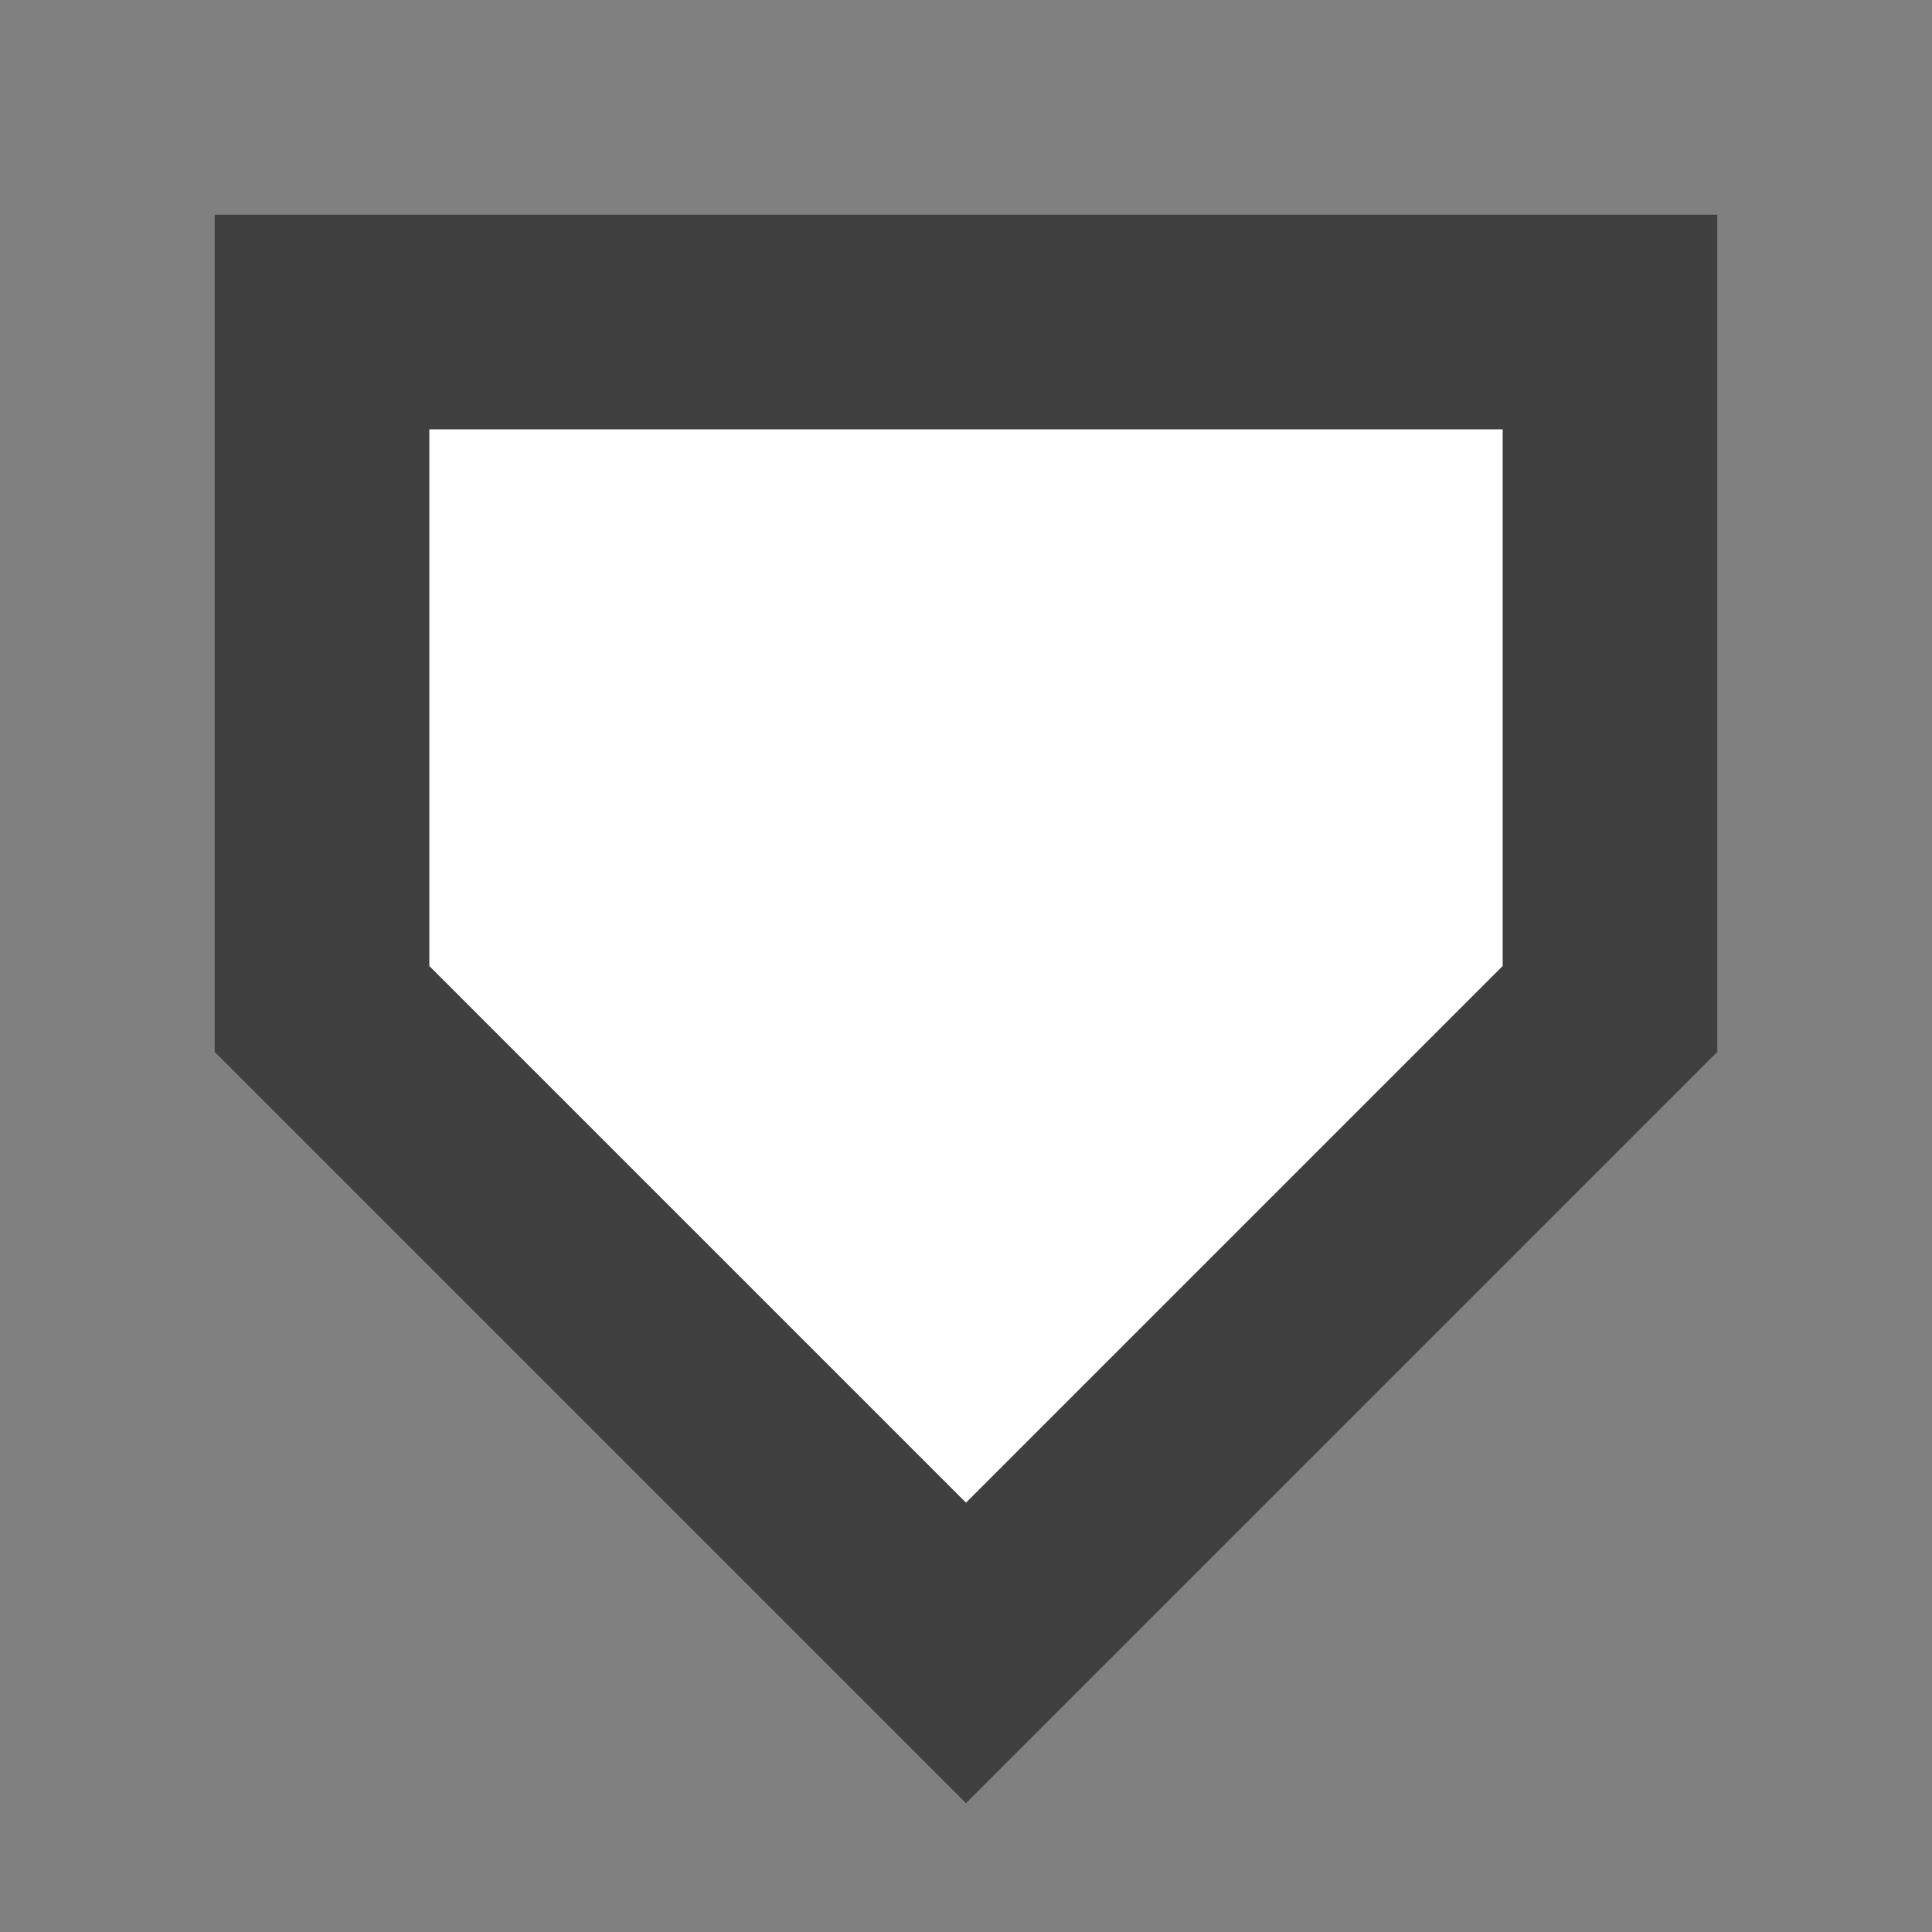<svg width="9" height="9"><rect width="100%" height="100%" fill="#808080" stroke="none"/><path d="M 8 1 L 1 1 L 1 4.9 L 4.5 8.4 L 8 4.9 L 8 1 Z" fill-opacity="0.5"/><path d="M 2 2 L 7 2 L 7 4.5 L 4.5 7 L 2 4.5 L 2 2 Z" fill="#FFF"/></svg>